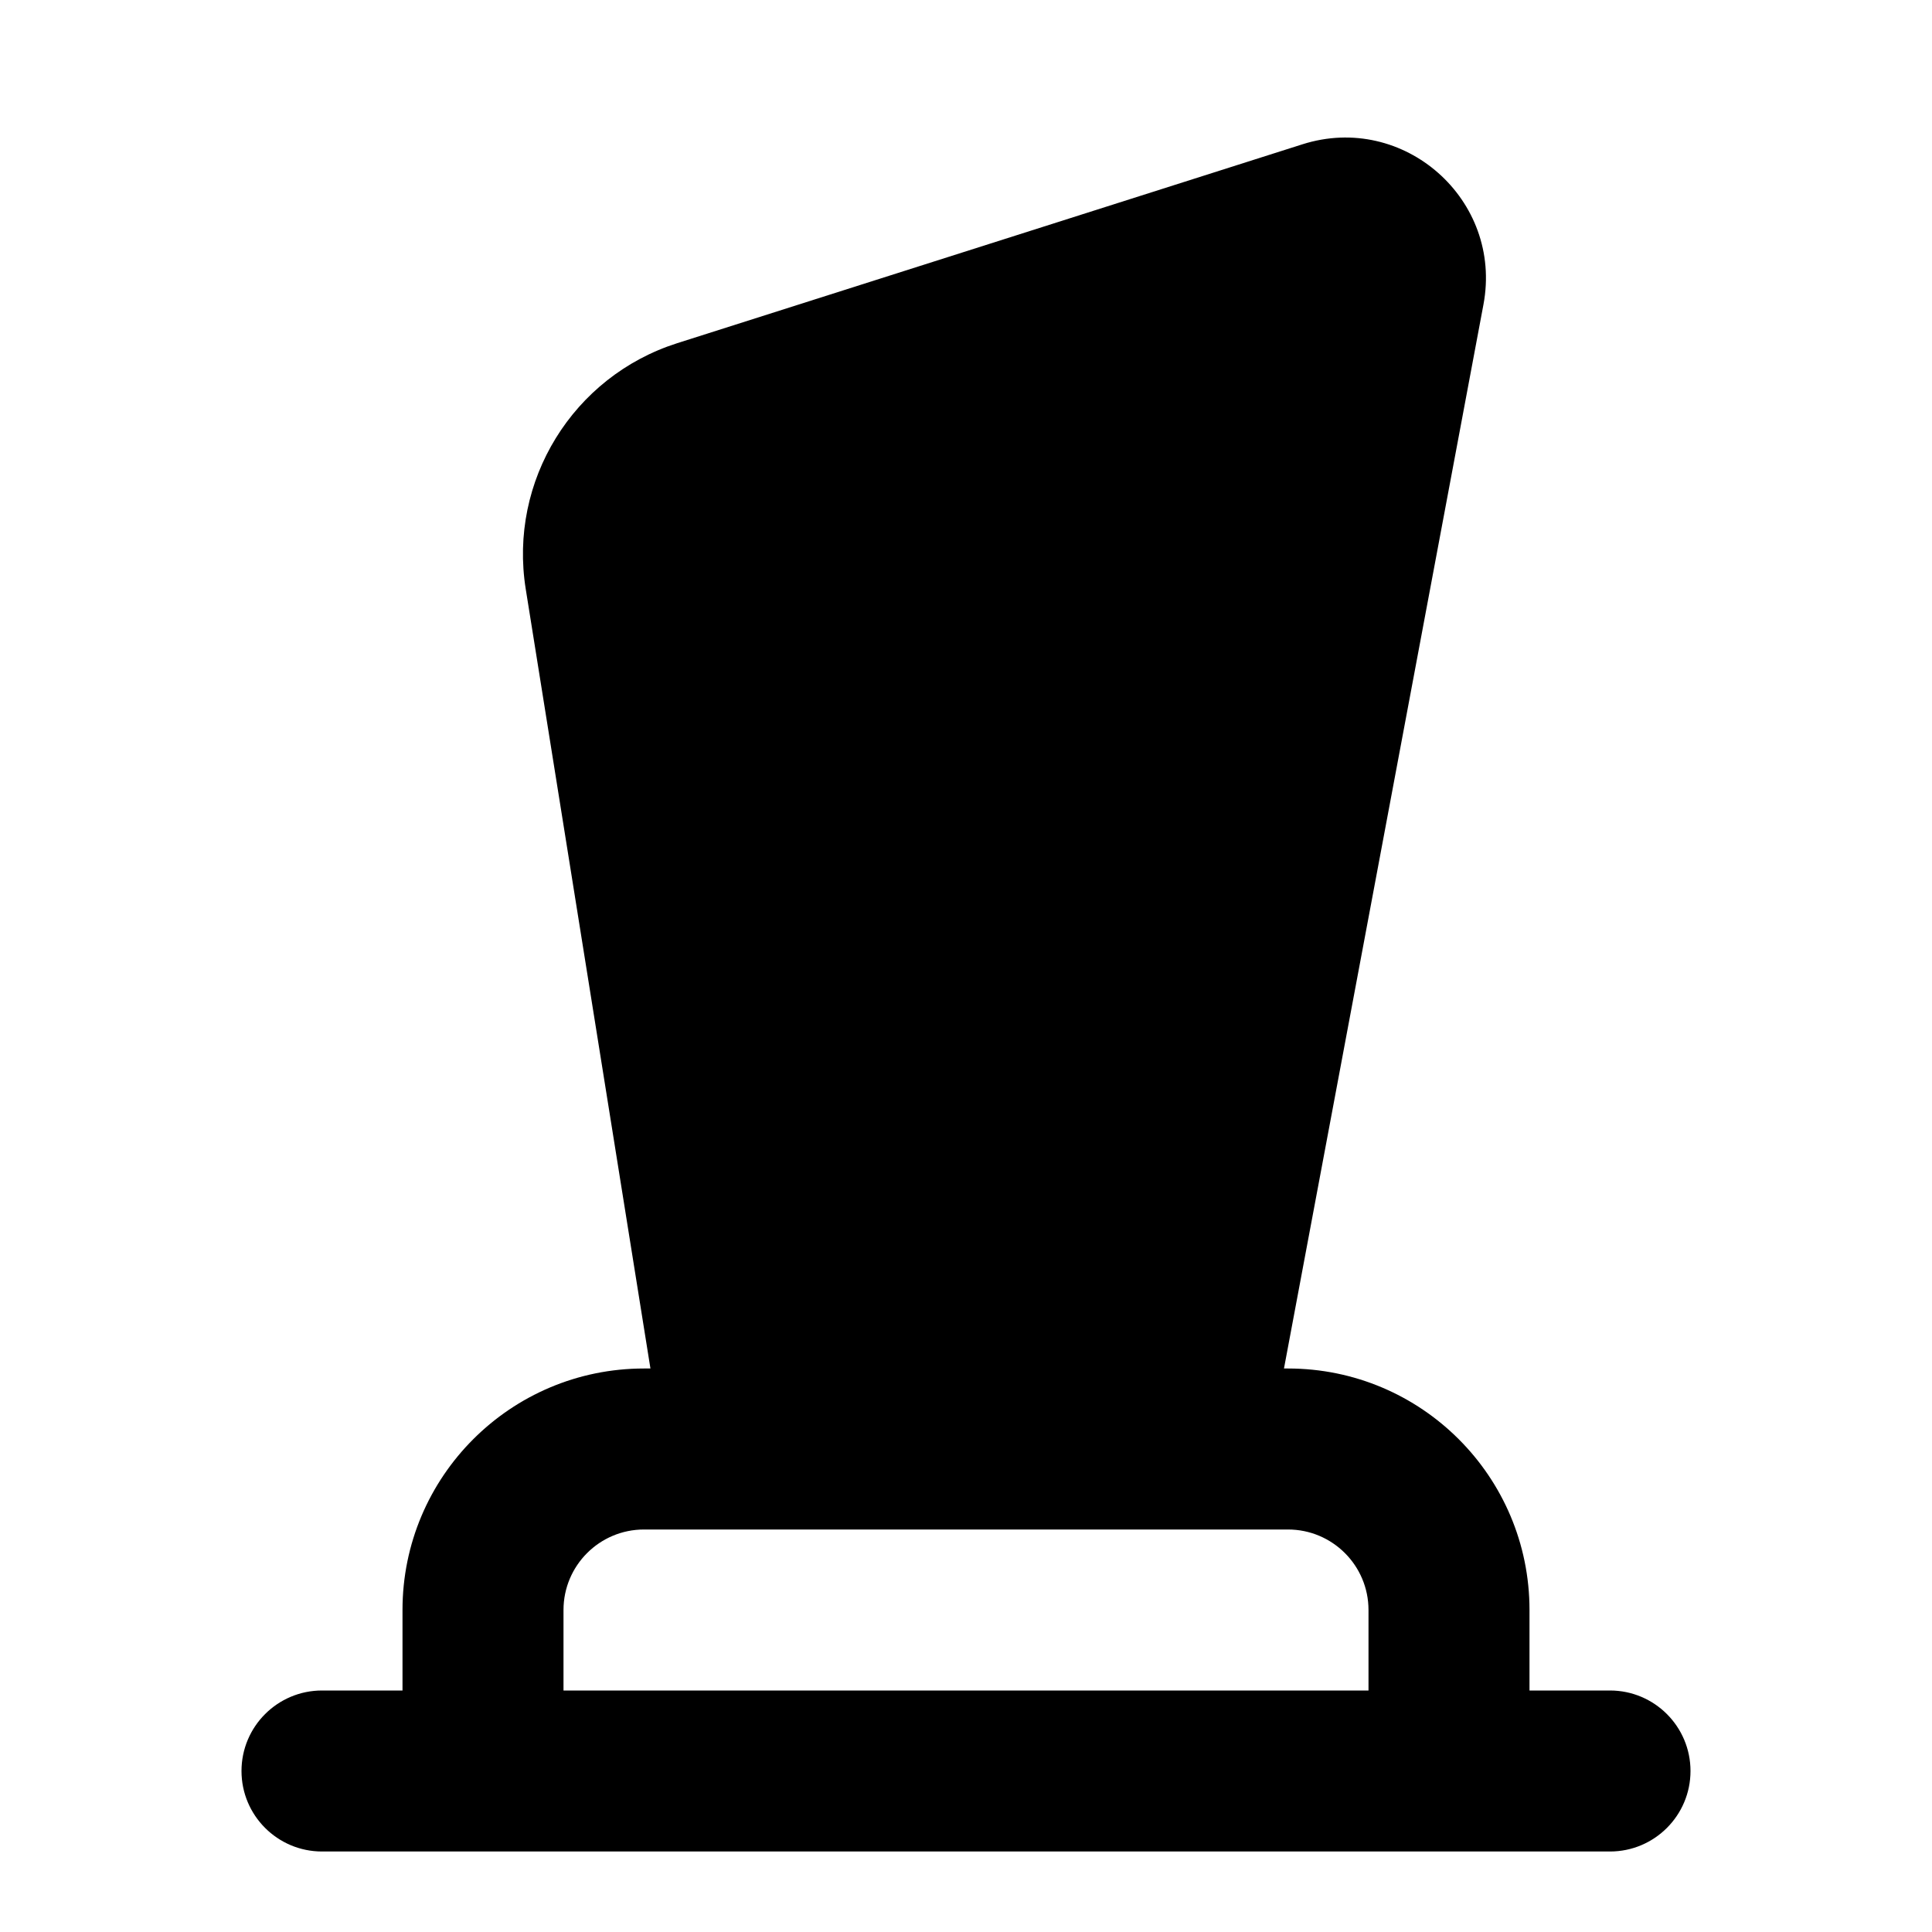<svg width="24" height="24" viewBox="0 0 24 24" xmlns="http://www.w3.org/2000/svg">
    <path fill-rule="evenodd" clip-rule="evenodd" d="M15.95 17H16C17.657 17 19 18.343 19 20V21H20C20.552 21 21 21.448 21 22C21 22.552 20.552 23 20 23H4C3.448 23 3 22.552 3 22C3 21.448 3.448 21 4 21H5V20C5 18.343 6.343 17 8 17H8.08L6.531 7.318C6.316 5.975 7.116 4.676 8.413 4.263L16.178 1.793C17.439 1.391 18.672 2.482 18.428 3.783L15.95 17ZM17 20V21H7V20C7 19.448 7.448 19 8 19H16C16.552 19 17 19.448 17 20Z"/>
</svg>
